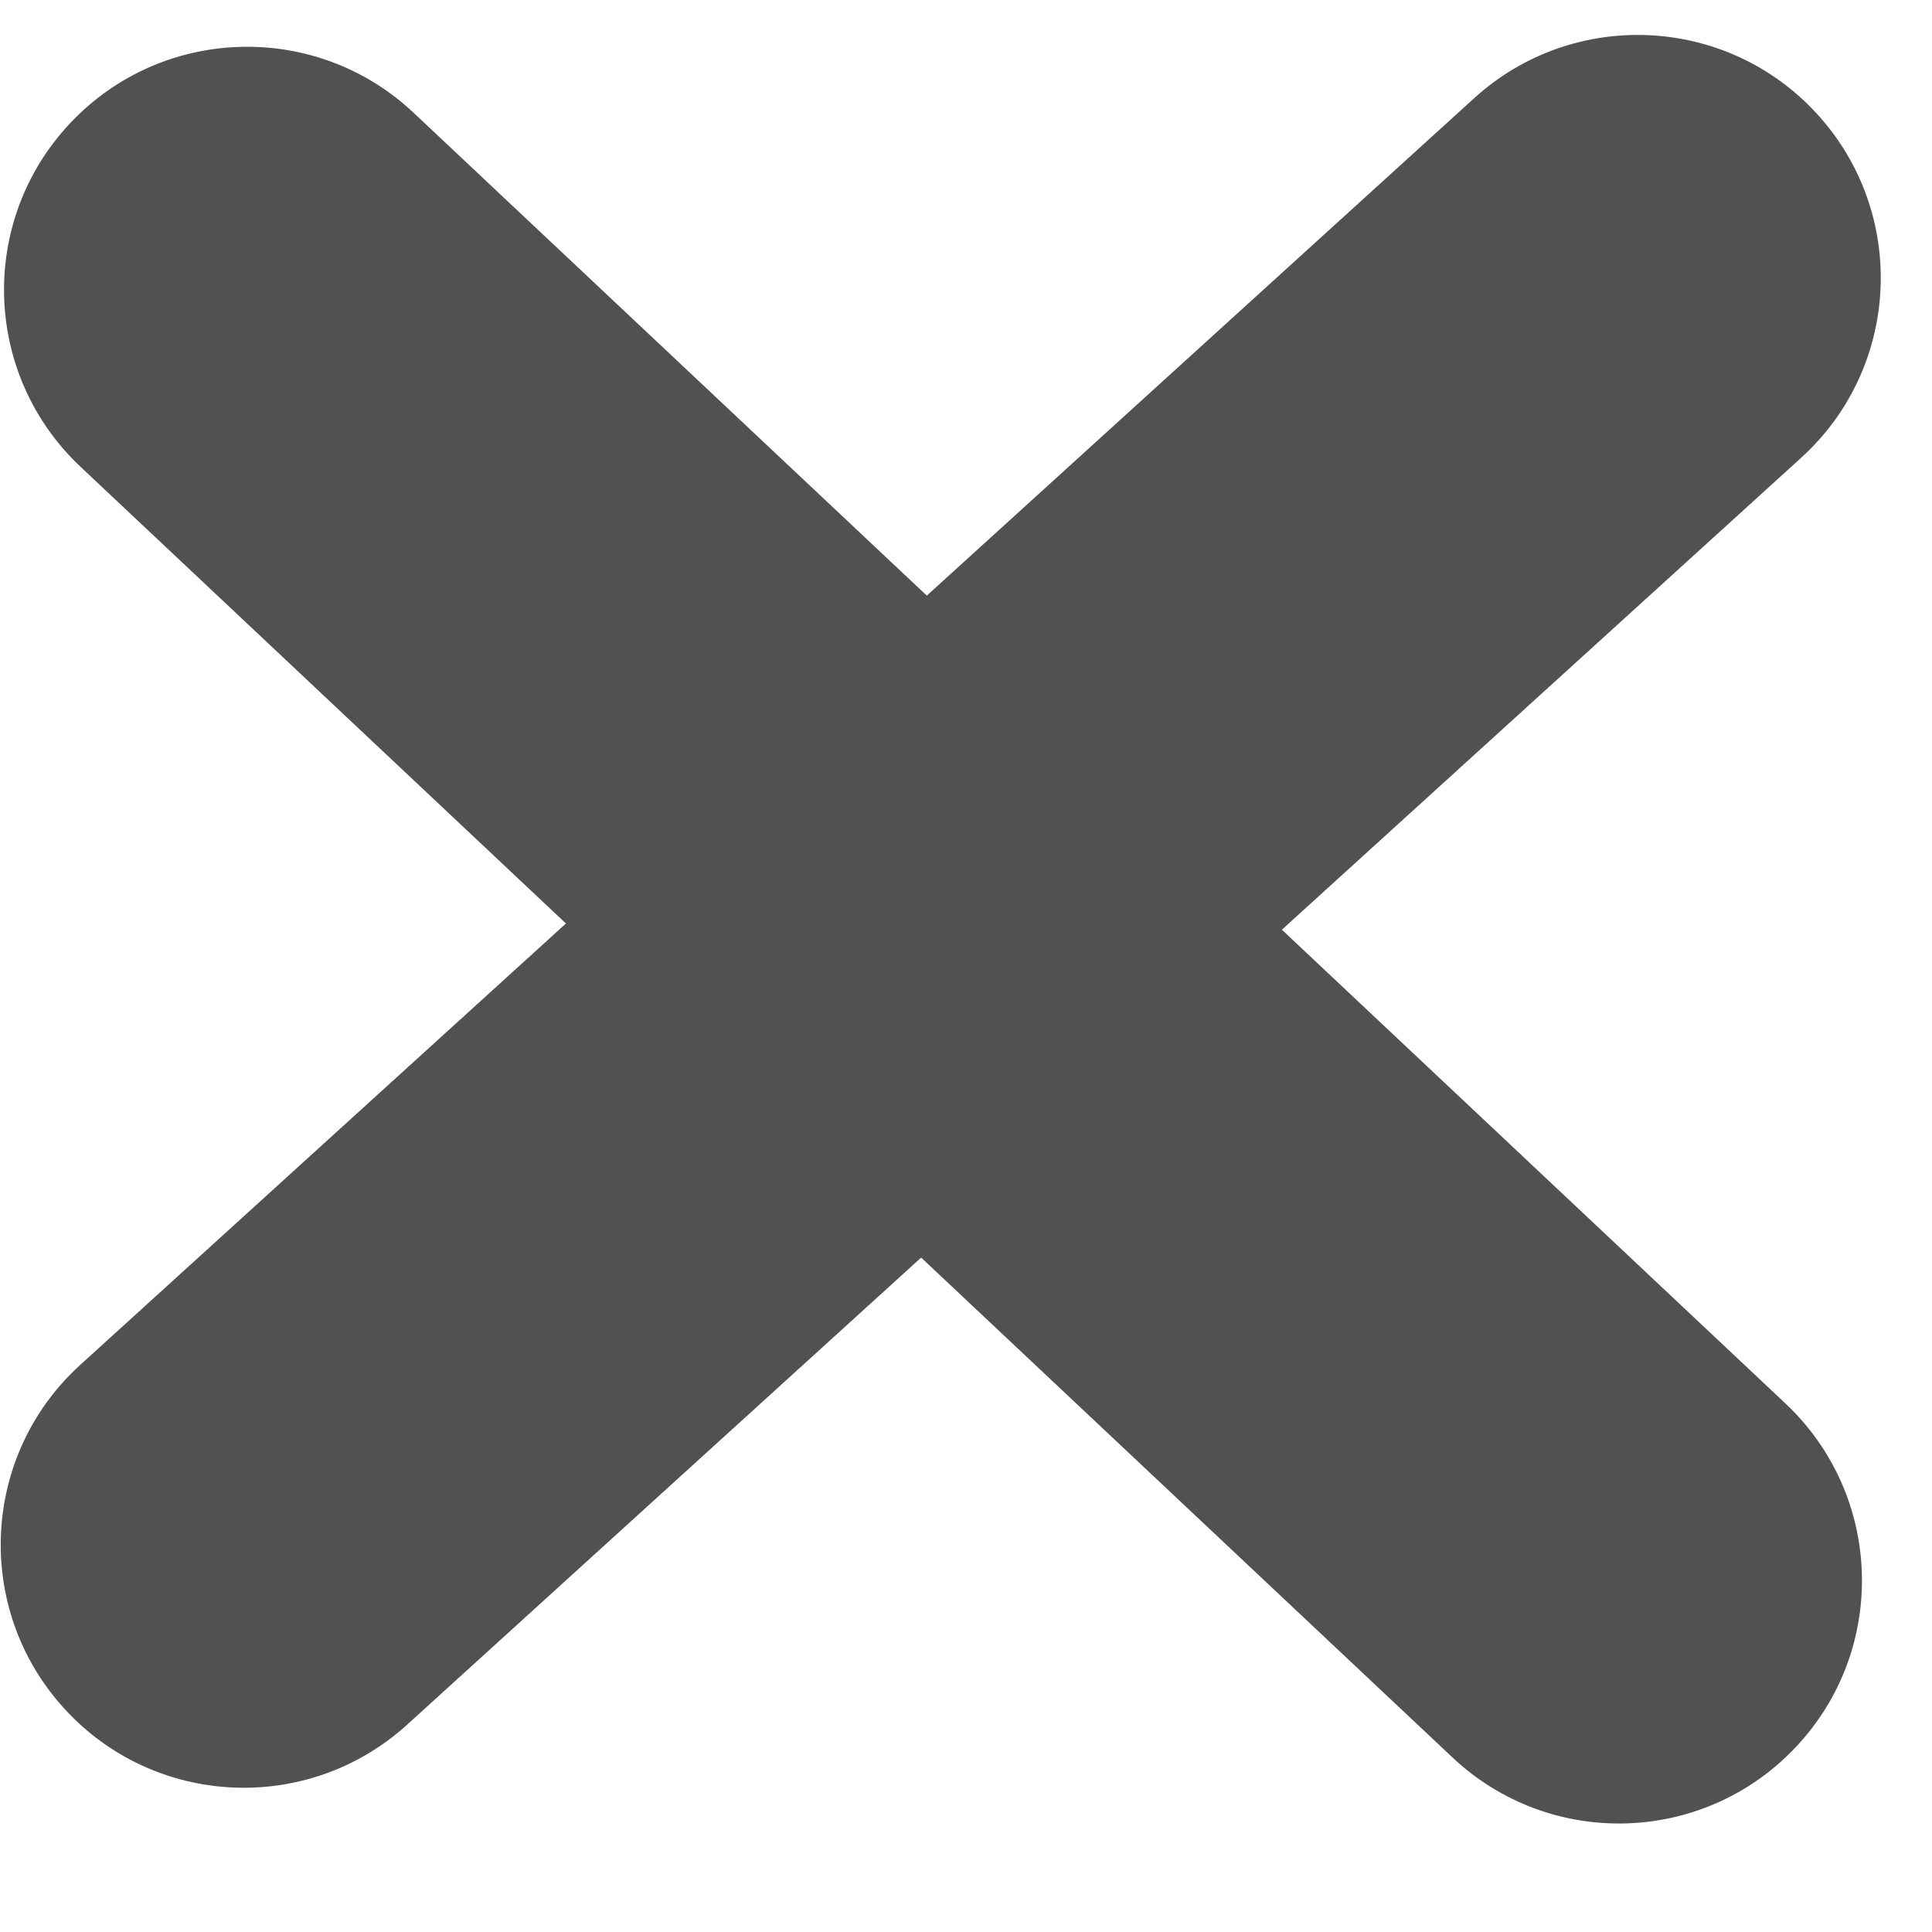 <svg width="14" height="14" viewBox="0 0 14 14" fill="none" xmlns="http://www.w3.org/2000/svg">
<path fill-rule="evenodd" clip-rule="evenodd" d="M10.683 0.711C11.403 0.057 12.517 0.11 13.171 0.83C13.825 1.549 13.772 2.663 13.052 3.317L9.289 6.737L12.938 10.17C13.646 10.836 13.681 11.951 13.014 12.659C12.348 13.368 11.233 13.402 10.525 12.735L6.675 9.113L2.951 12.497C2.231 13.151 1.117 13.098 0.463 12.378C-0.191 11.658 -0.138 10.544 0.582 9.89L4.101 6.692L0.584 3.383C-0.125 2.716 -0.159 1.602 0.508 0.893C1.174 0.185 2.289 0.151 2.997 0.817L6.716 4.316L10.683 0.711Z" fill="#515151"/>
</svg>
